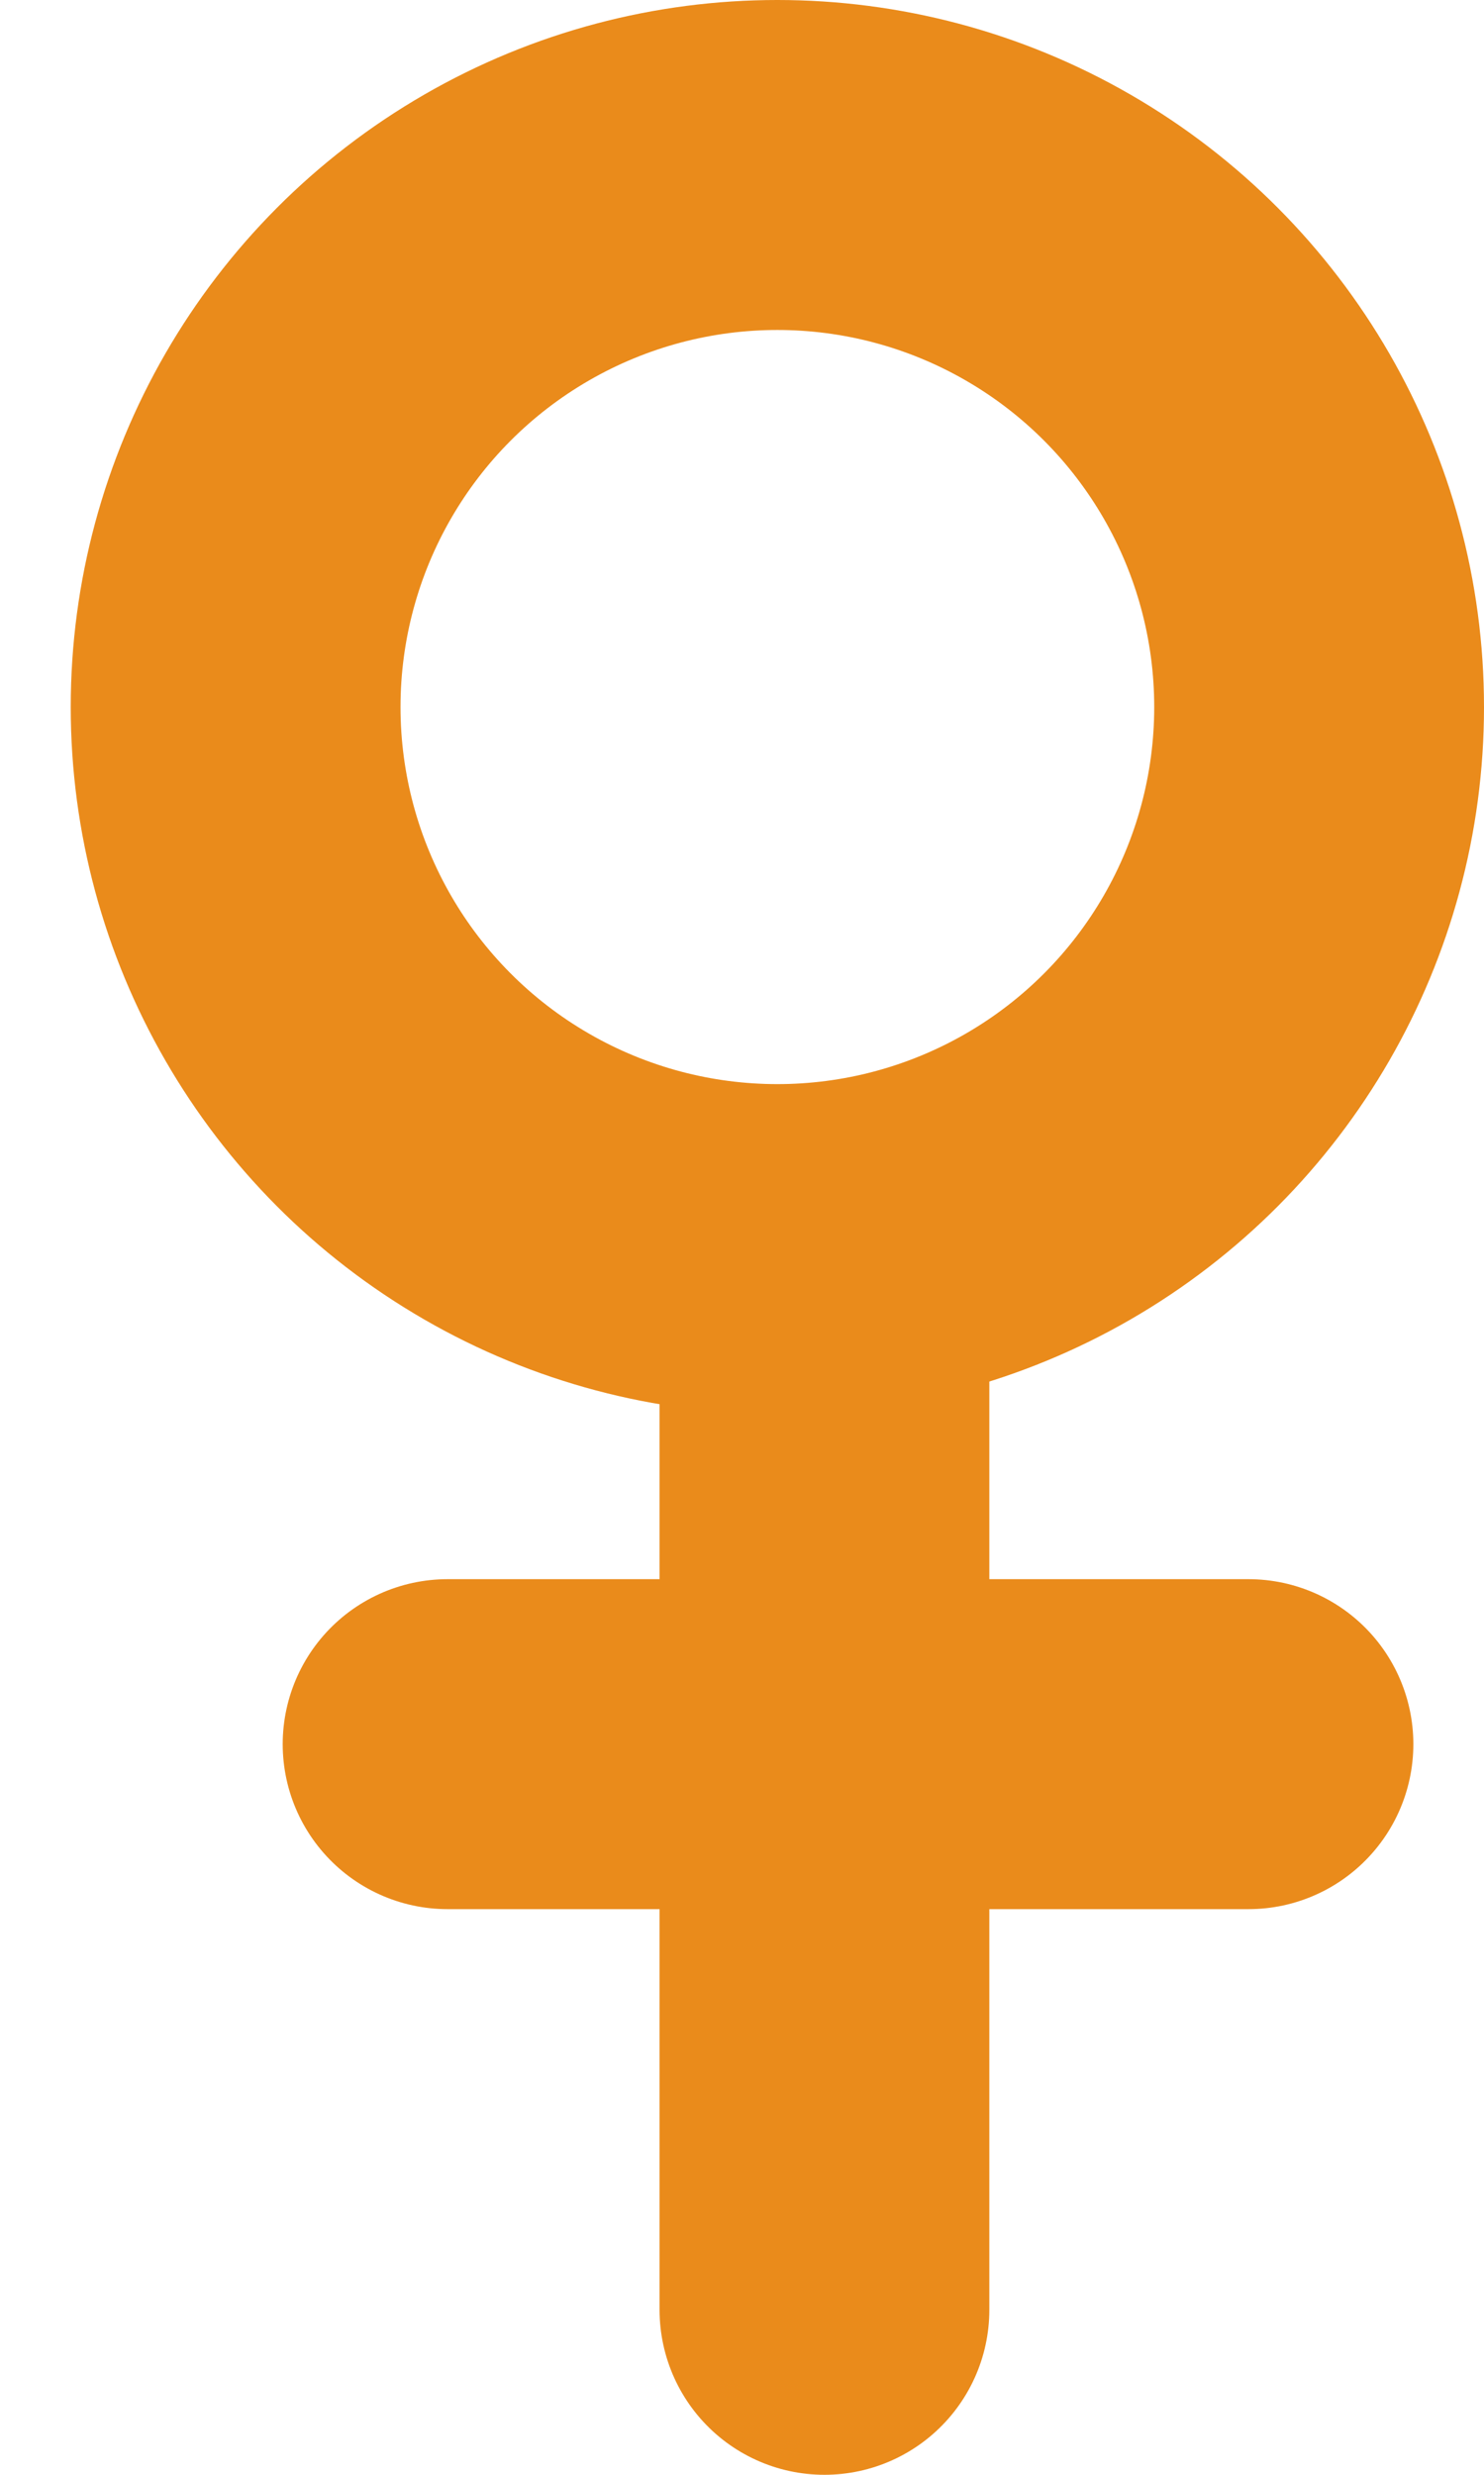 <svg width="18" height="30" viewBox="0 0 18 30" fill="none" xmlns="http://www.w3.org/2000/svg">
<circle cx="9.429" cy="8.571" r="6.571" stroke="#EA8B1B" stroke-width="4"/>
<line x1="10" y1="28" x2="10" y2="16.571" stroke="#EA8B1B" stroke-width="4" stroke-linecap="round"/>
<line x1="5.429" y1="21.143" x2="15.143" y2="21.143" stroke="#EA8B1B" stroke-width="4" stroke-linecap="round"/>
</svg>
